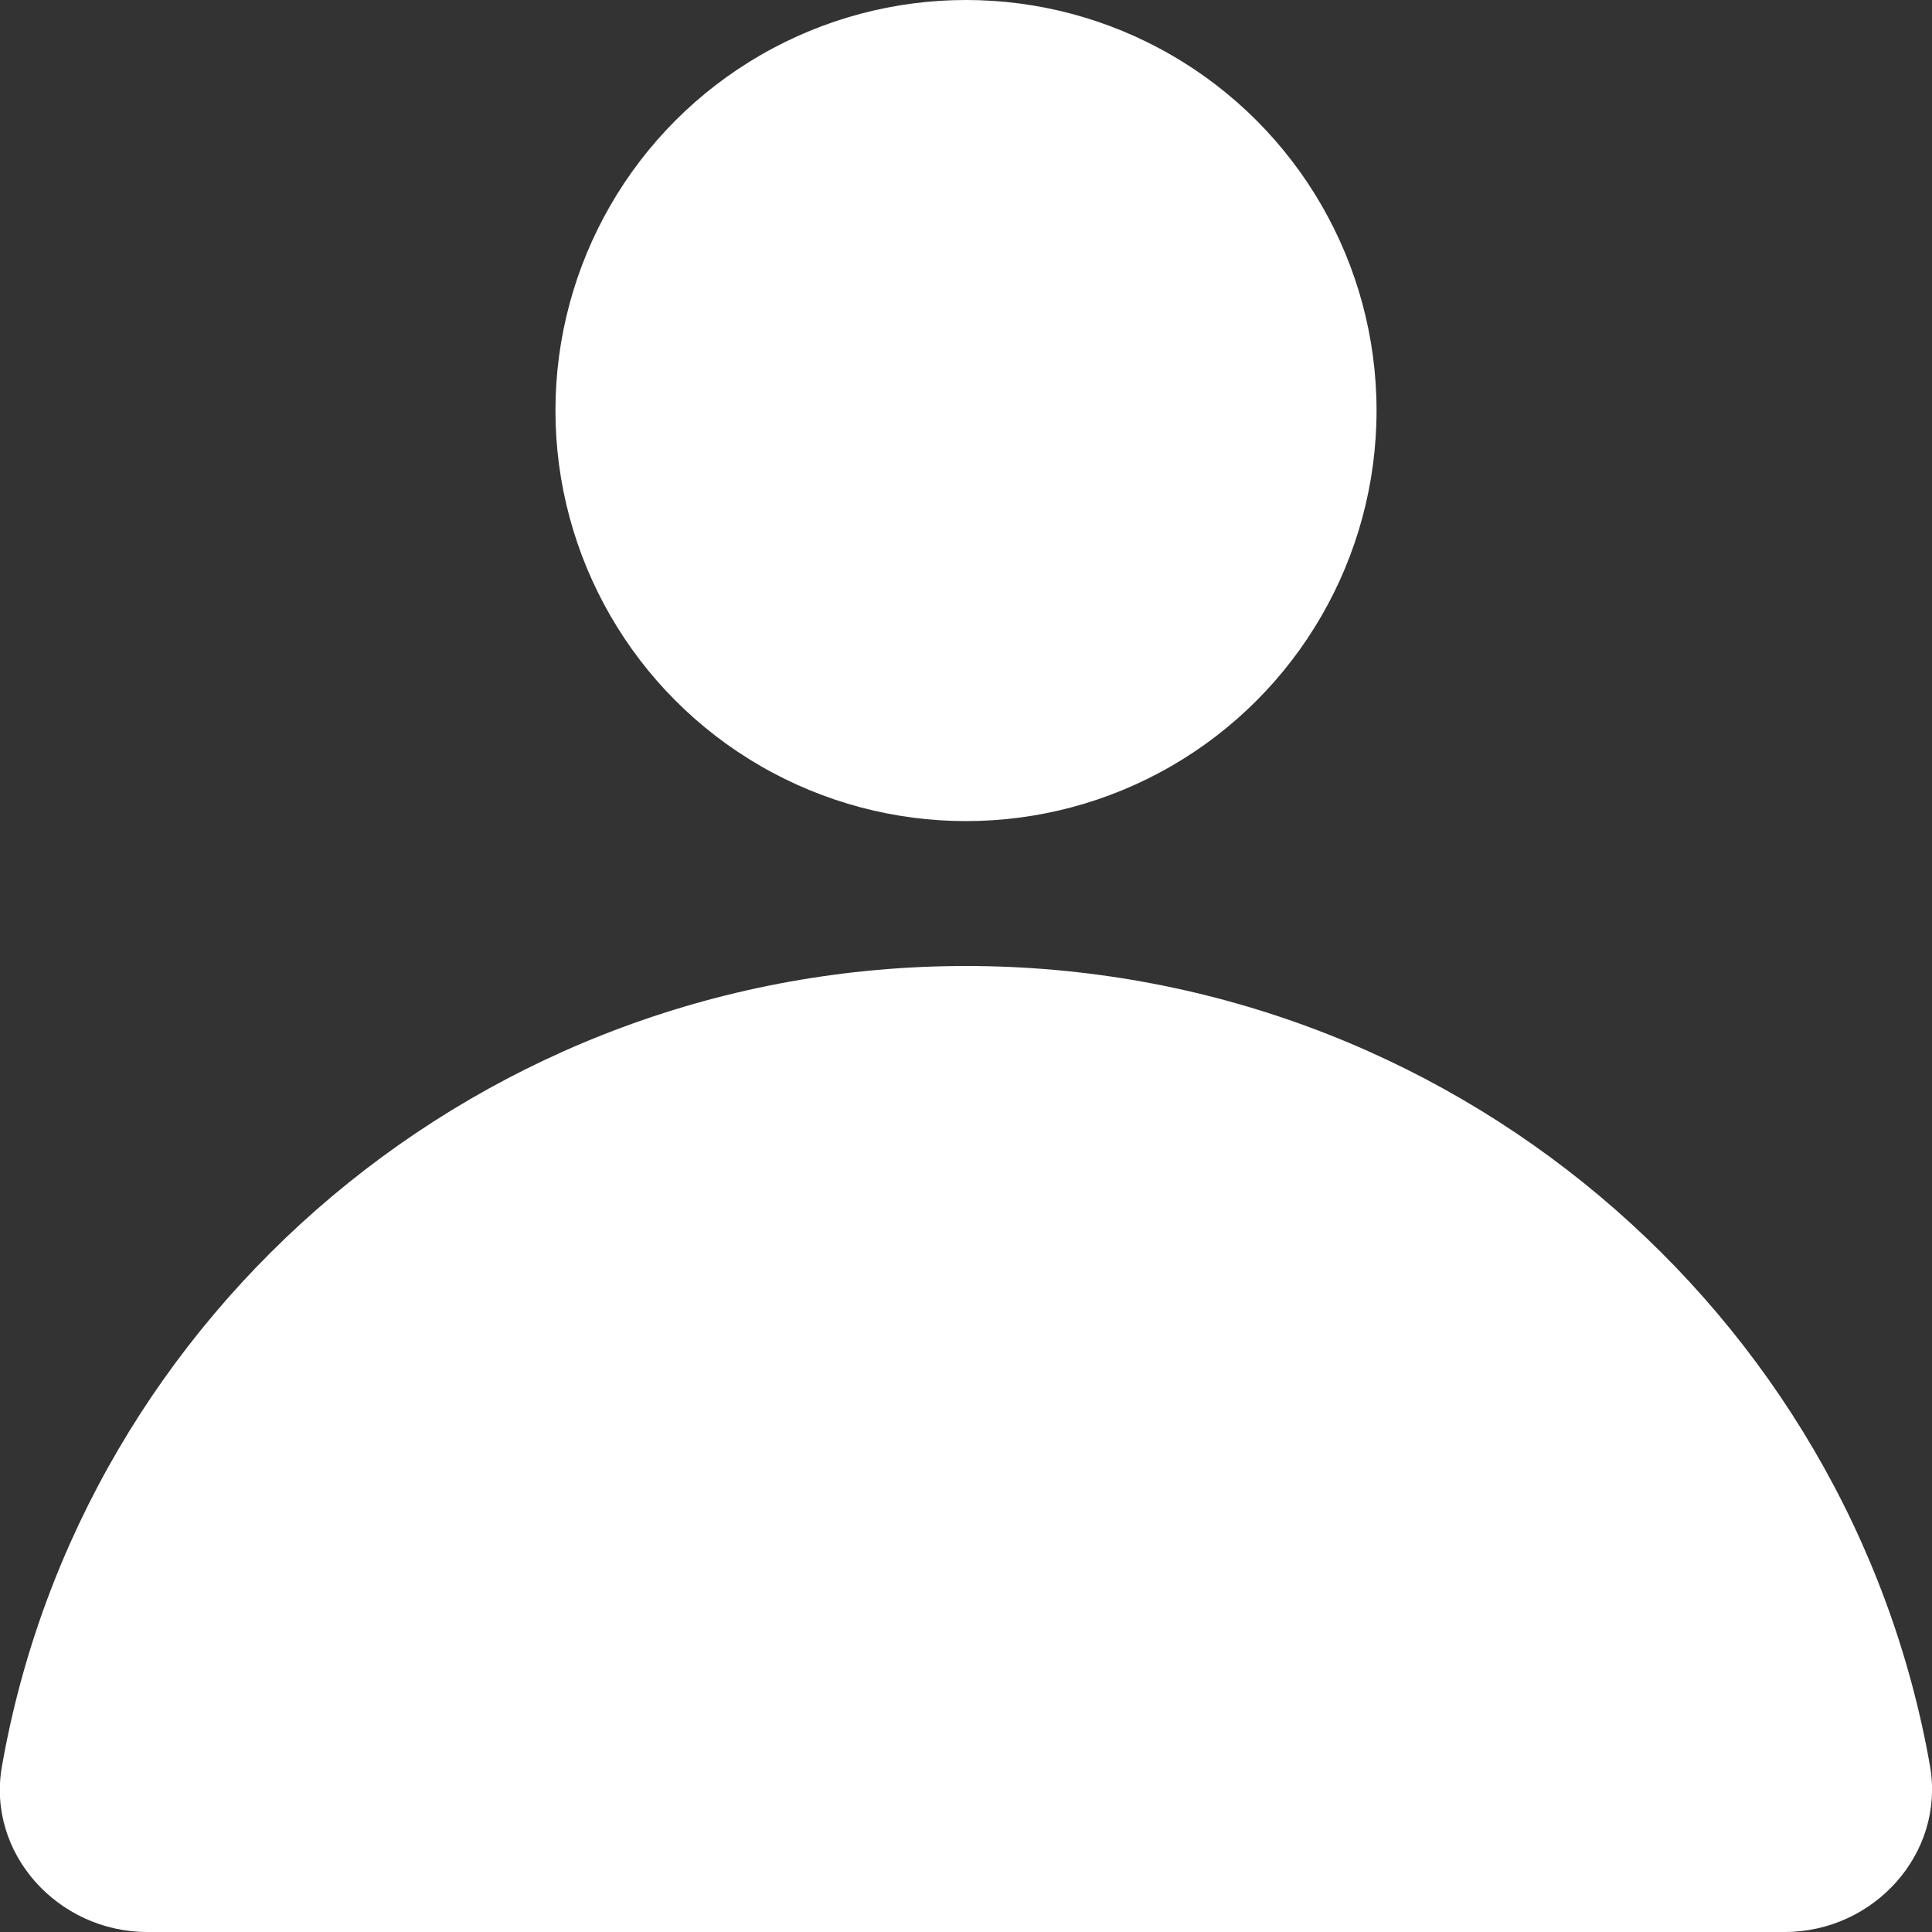 <?xml version="1.0" encoding="UTF-8"?><svg id="_레이어_2" xmlns="http://www.w3.org/2000/svg" viewBox="0 0 40 40"><rect x="0" y="0" width="40" height="40" fill="#333333" stroke="none"/><defs><style>.cls-1{fill:#fff;stroke-width:0px;}</style></defs><g id="my"><path class="cls-1" d="m20,20C10,20,1.69,27.16.04,36.57c-.32,1.8,1.16,3.43,3.01,3.43h33.9c1.85,0,3.32-1.63,3.01-3.43-1.65-9.41-9.96-16.57-19.96-16.57Z"/><circle class="cls-1" cx="20" cy="8.5" r="8.5"/></g></svg>